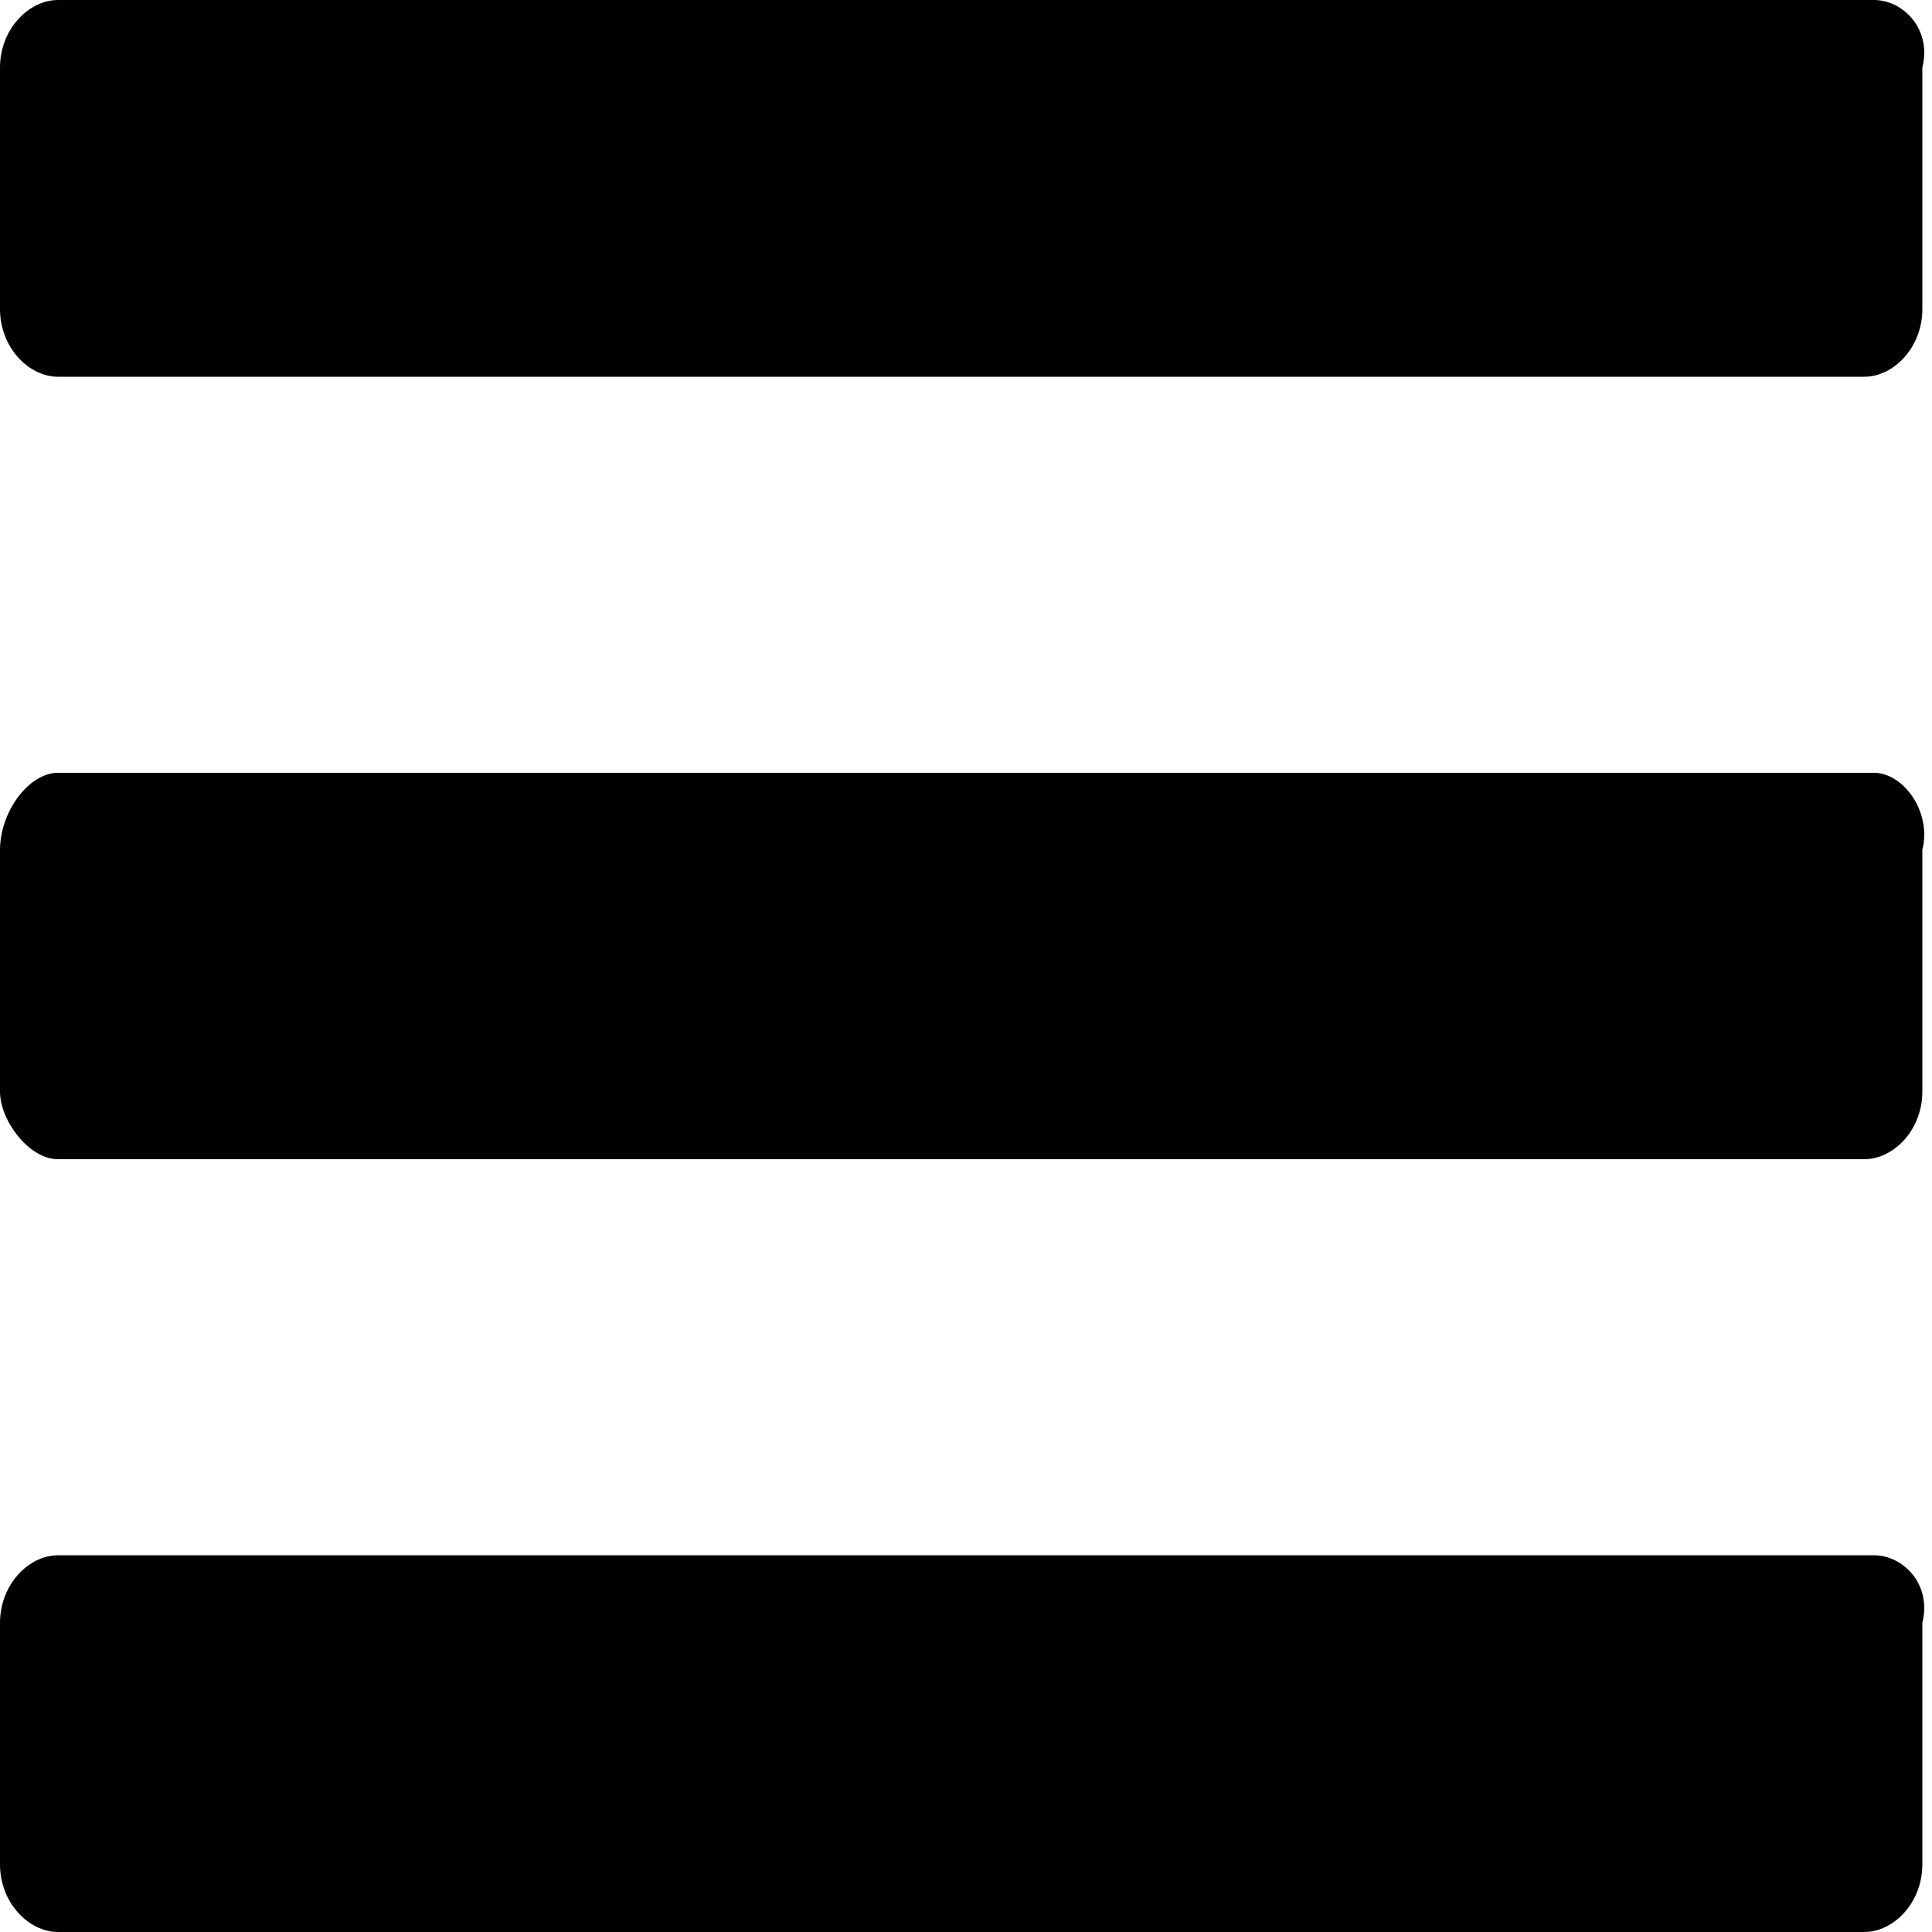 ﻿<svg xmlns="http://www.w3.org/2000/svg" viewBox="0 0 20 20" id="icon-navigation-menu" width="100%" height="100%"><path d="M19.4 0H.6C.3 0 0 .3 0 .7v2.5c0 .4.3.7.6.7h18.7c.3 0 .6-.3.6-.7V.7c.1-.4-.2-.7-.5-.7zM19.4 8H.6c-.3 0-.6.4-.6.8v2.5c0 .3.3.7.6.7h18.7c.3 0 .6-.3.6-.7V8.8c.1-.4-.2-.8-.5-.8zM19.4 16.1H.6c-.3 0-.6.3-.6.7v2.5c0 .4.3.7.6.7h18.7c.3 0 .6-.3.6-.7v-2.5c.1-.4-.2-.7-.5-.7z"></path></svg>